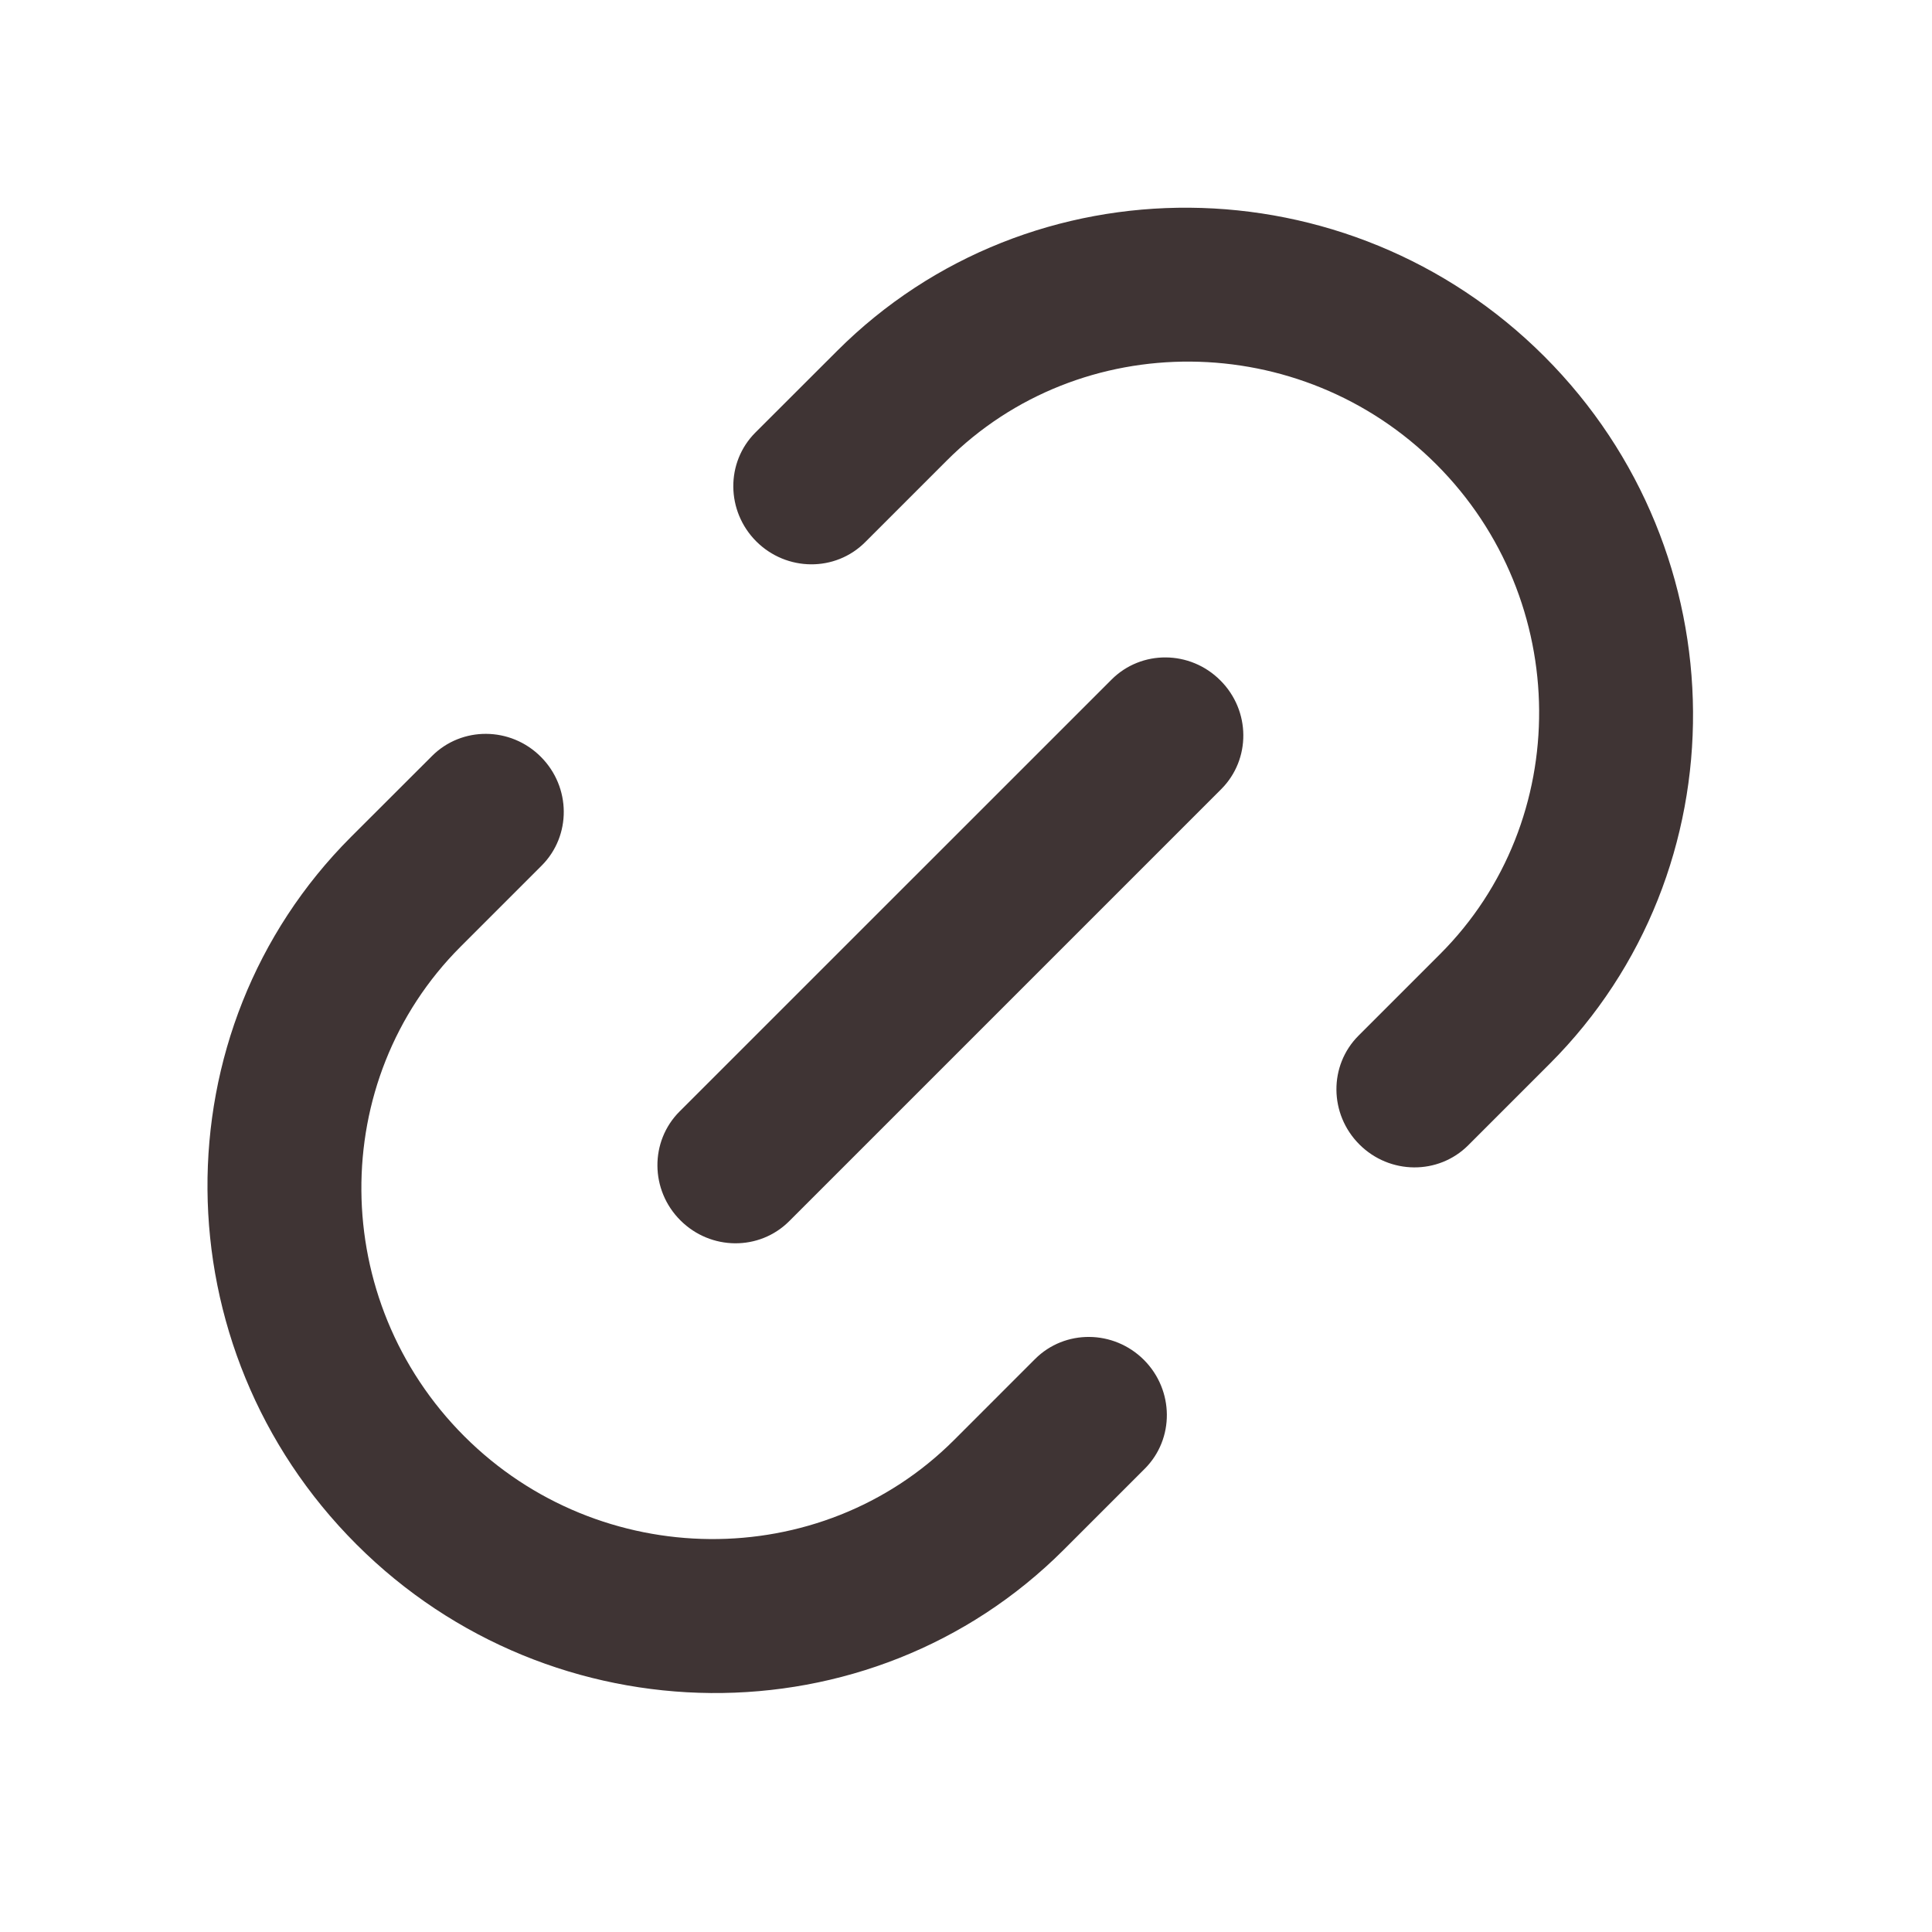 <svg width="23" height="23" viewBox="0 0 23 23" fill="none" xmlns="http://www.w3.org/2000/svg">
<path fill-rule="evenodd" clip-rule="evenodd" d="M9.003 6.445C8.643 6.084 8.638 5.504 8.993 5.149L9.964 4.179C12.268 1.875 16.054 1.912 18.385 4.243C20.724 6.582 20.745 10.368 18.449 12.664L17.479 13.634C17.124 13.989 16.544 13.985 16.183 13.624C15.823 13.264 15.818 12.684 16.173 12.329L17.144 11.358C18.731 9.771 18.716 7.145 17.099 5.528C15.488 3.917 12.861 3.892 11.27 5.484L10.299 6.455C9.944 6.81 9.364 6.805 9.003 6.445Z" fill="#3F3434"/>
<path fill-rule="evenodd" clip-rule="evenodd" d="M4.243 18.385C1.904 16.047 1.876 12.267 4.178 9.964L5.143 9C5.498 8.645 6.078 8.649 6.438 9.009C6.799 9.37 6.803 9.95 6.448 10.305L5.484 11.269C3.891 12.862 3.911 15.482 5.528 17.099C7.14 18.71 9.766 18.735 11.358 17.143L12.322 16.179C12.677 15.824 13.257 15.829 13.618 16.189C13.978 16.55 13.983 17.13 13.628 17.485L12.664 18.449C10.36 20.753 6.573 20.716 4.243 18.385Z" fill="#3F3434"/>
<path fill-rule="evenodd" clip-rule="evenodd" d="M8.1 14.528C7.739 14.168 7.735 13.587 8.09 13.232L13.233 8.09C13.588 7.735 14.168 7.739 14.528 8.1C14.889 8.46 14.893 9.04 14.538 9.395L9.395 14.538C9.04 14.893 8.46 14.888 8.1 14.528Z" fill="#3F3434"/>
</svg>
